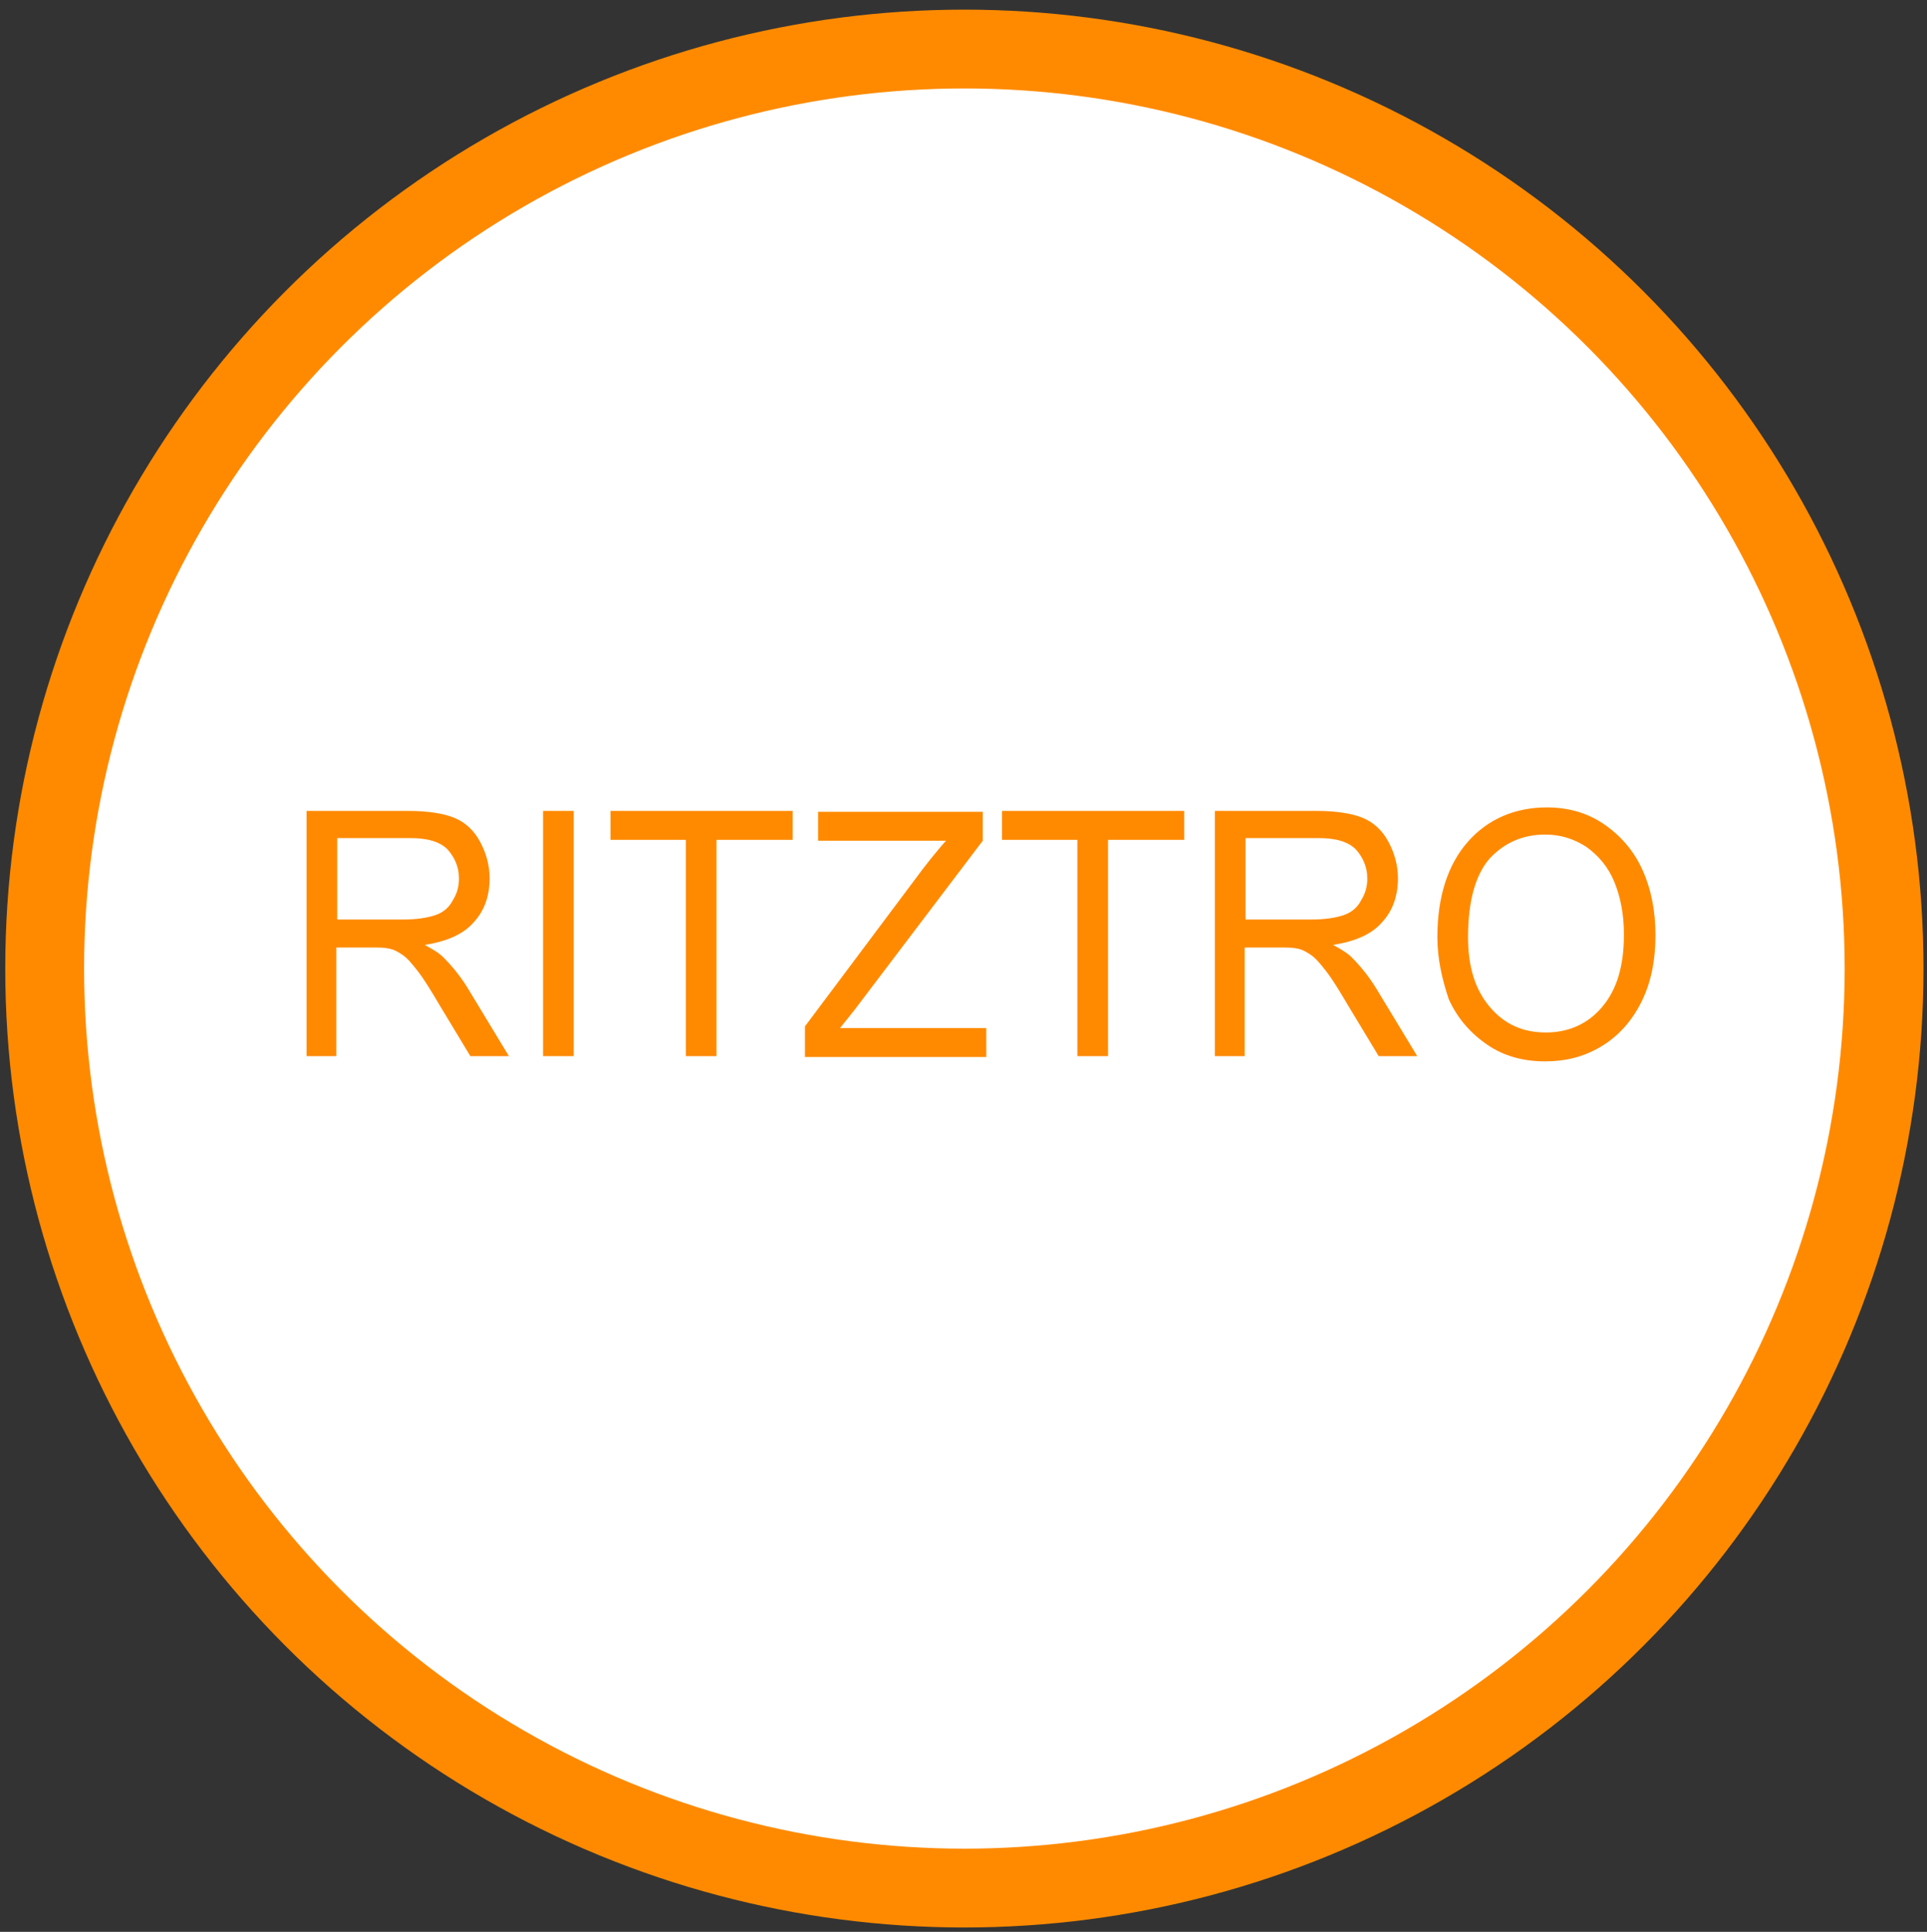 <?xml version="1.0" encoding="utf-8"?>
<!-- Generator: Adobe Illustrator 16.0.0, SVG Export Plug-In . SVG Version: 6.00 Build 0)  -->
<!DOCTYPE svg PUBLIC "-//W3C//DTD SVG 1.1//EN" "http://www.w3.org/Graphics/SVG/1.1/DTD/svg11.dtd">
<svg version="1.1" id="Layer_1" xmlns="http://www.w3.org/2000/svg" xmlns:xlink="http://www.w3.org/1999/xlink" x="0px" y="0px"
	 width="220px" height="220.6px" viewBox="0 0 220 220.6" style="enable-background:new 0 0 220 220.6;" xml:space="preserve">
<rect x="0" y="0" width="220" height="220.6" fill="#333333" stroke="none"/>
<style type="text/css">
<![CDATA[
	.st0{fill:#FFFFFF;stroke:#FF8A00;stroke-width:9;stroke-miterlimit:10;}
	.st1{fill:#FF8A00;}
]]>
</style>
<circle class="st0" cx="110.1" cy="110.6" r="105"/>
<g>
	<path class="st1" d="M35,120.6v-28h11.6c2.3,0,4.1,0.3,5.3,0.8c1.2,0.5,2.2,1.4,2.9,2.7c0.7,1.3,1.1,2.7,1.1,4.2c0,2-0.6,3.7-1.8,5
		c-1.2,1.4-3.1,2.2-5.6,2.6c0.9,0.5,1.6,0.9,2.1,1.4c1,1,2,2.2,2.9,3.7l4.6,7.6h-4.4l-3.5-5.8c-1-1.7-1.8-3-2.5-3.9
		c-0.7-0.9-1.2-1.5-1.8-1.9s-1-0.6-1.6-0.7c-0.4-0.1-1-0.1-1.9-0.1h-4v12.4H35z M38.5,105H46c1.6,0,2.8-0.2,3.7-0.5
		c0.9-0.3,1.6-0.9,2-1.7c0.5-0.8,0.7-1.6,0.7-2.5c0-1.3-0.5-2.4-1.3-3.3c-0.9-0.9-2.3-1.3-4.3-1.3h-8.3V105z"/>
	<path class="st1" d="M62,120.6v-28h3.5v28H62z"/>
	<path class="st1" d="M78.3,120.6V95.9h-8.6v-3.3h20.8v3.3h-8.7v24.7H78.3z"/>
	<path class="st1" d="M91.9,120.6v-3.4l13.4-17.9c1-1.3,1.9-2.4,2.7-3.3H93.4v-3.3h18.8v3.3l-14.7,19.4l-1.6,2h16.7v3.3H91.9z"/>
	<path class="st1" d="M123,120.6V95.9h-8.6v-3.3h20.8v3.3h-8.7v24.7H123z"/>
	<path class="st1" d="M138.7,120.6v-28h11.6c2.3,0,4.1,0.3,5.3,0.8c1.2,0.5,2.2,1.4,2.9,2.7c0.7,1.3,1.1,2.7,1.1,4.2
		c0,2-0.6,3.7-1.8,5c-1.2,1.4-3.1,2.2-5.6,2.6c0.9,0.5,1.6,0.9,2.1,1.4c1,1,2,2.2,2.9,3.7l4.6,7.6h-4.4l-3.5-5.8
		c-1-1.7-1.8-3-2.5-3.9c-0.7-0.9-1.2-1.5-1.8-1.9s-1-0.6-1.6-0.7c-0.4-0.1-1-0.1-1.9-0.1h-4v12.4H138.7z M142.2,105h7.5
		c1.6,0,2.8-0.2,3.7-0.5c0.9-0.3,1.6-0.9,2-1.7c0.5-0.8,0.7-1.6,0.7-2.5c0-1.3-0.5-2.4-1.3-3.3c-0.9-0.9-2.3-1.3-4.3-1.3h-8.3V105z"
		/>
	<path class="st1" d="M164.1,107c0-4.6,1.2-8.3,3.5-10.9s5.4-3.9,9-3.9c2.4,0,4.6,0.6,6.5,1.9s3.4,3,4.4,5.2c1,2.2,1.5,4.7,1.5,7.5
		c0,2.8-0.5,5.4-1.6,7.6c-1.1,2.2-2.6,3.9-4.6,5.1c-2,1.2-4.1,1.7-6.4,1.7c-2.5,0-4.7-0.6-6.6-1.9s-3.4-3-4.4-5.2
		C164.6,111.7,164.1,109.4,164.1,107z M167.6,107c0,3.4,0.8,6,2.5,8s3.8,2.9,6.4,2.9c2.6,0,4.8-1,6.4-2.9c1.7-2,2.5-4.7,2.5-8.3
		c0-2.3-0.4-4.3-1.1-6c-0.7-1.7-1.8-3-3.2-4c-1.4-0.9-2.9-1.4-4.7-1.4c-2.5,0-4.6,0.9-6.3,2.7C168.5,99.8,167.6,102.8,167.6,107z"/>
</g>
</svg>
